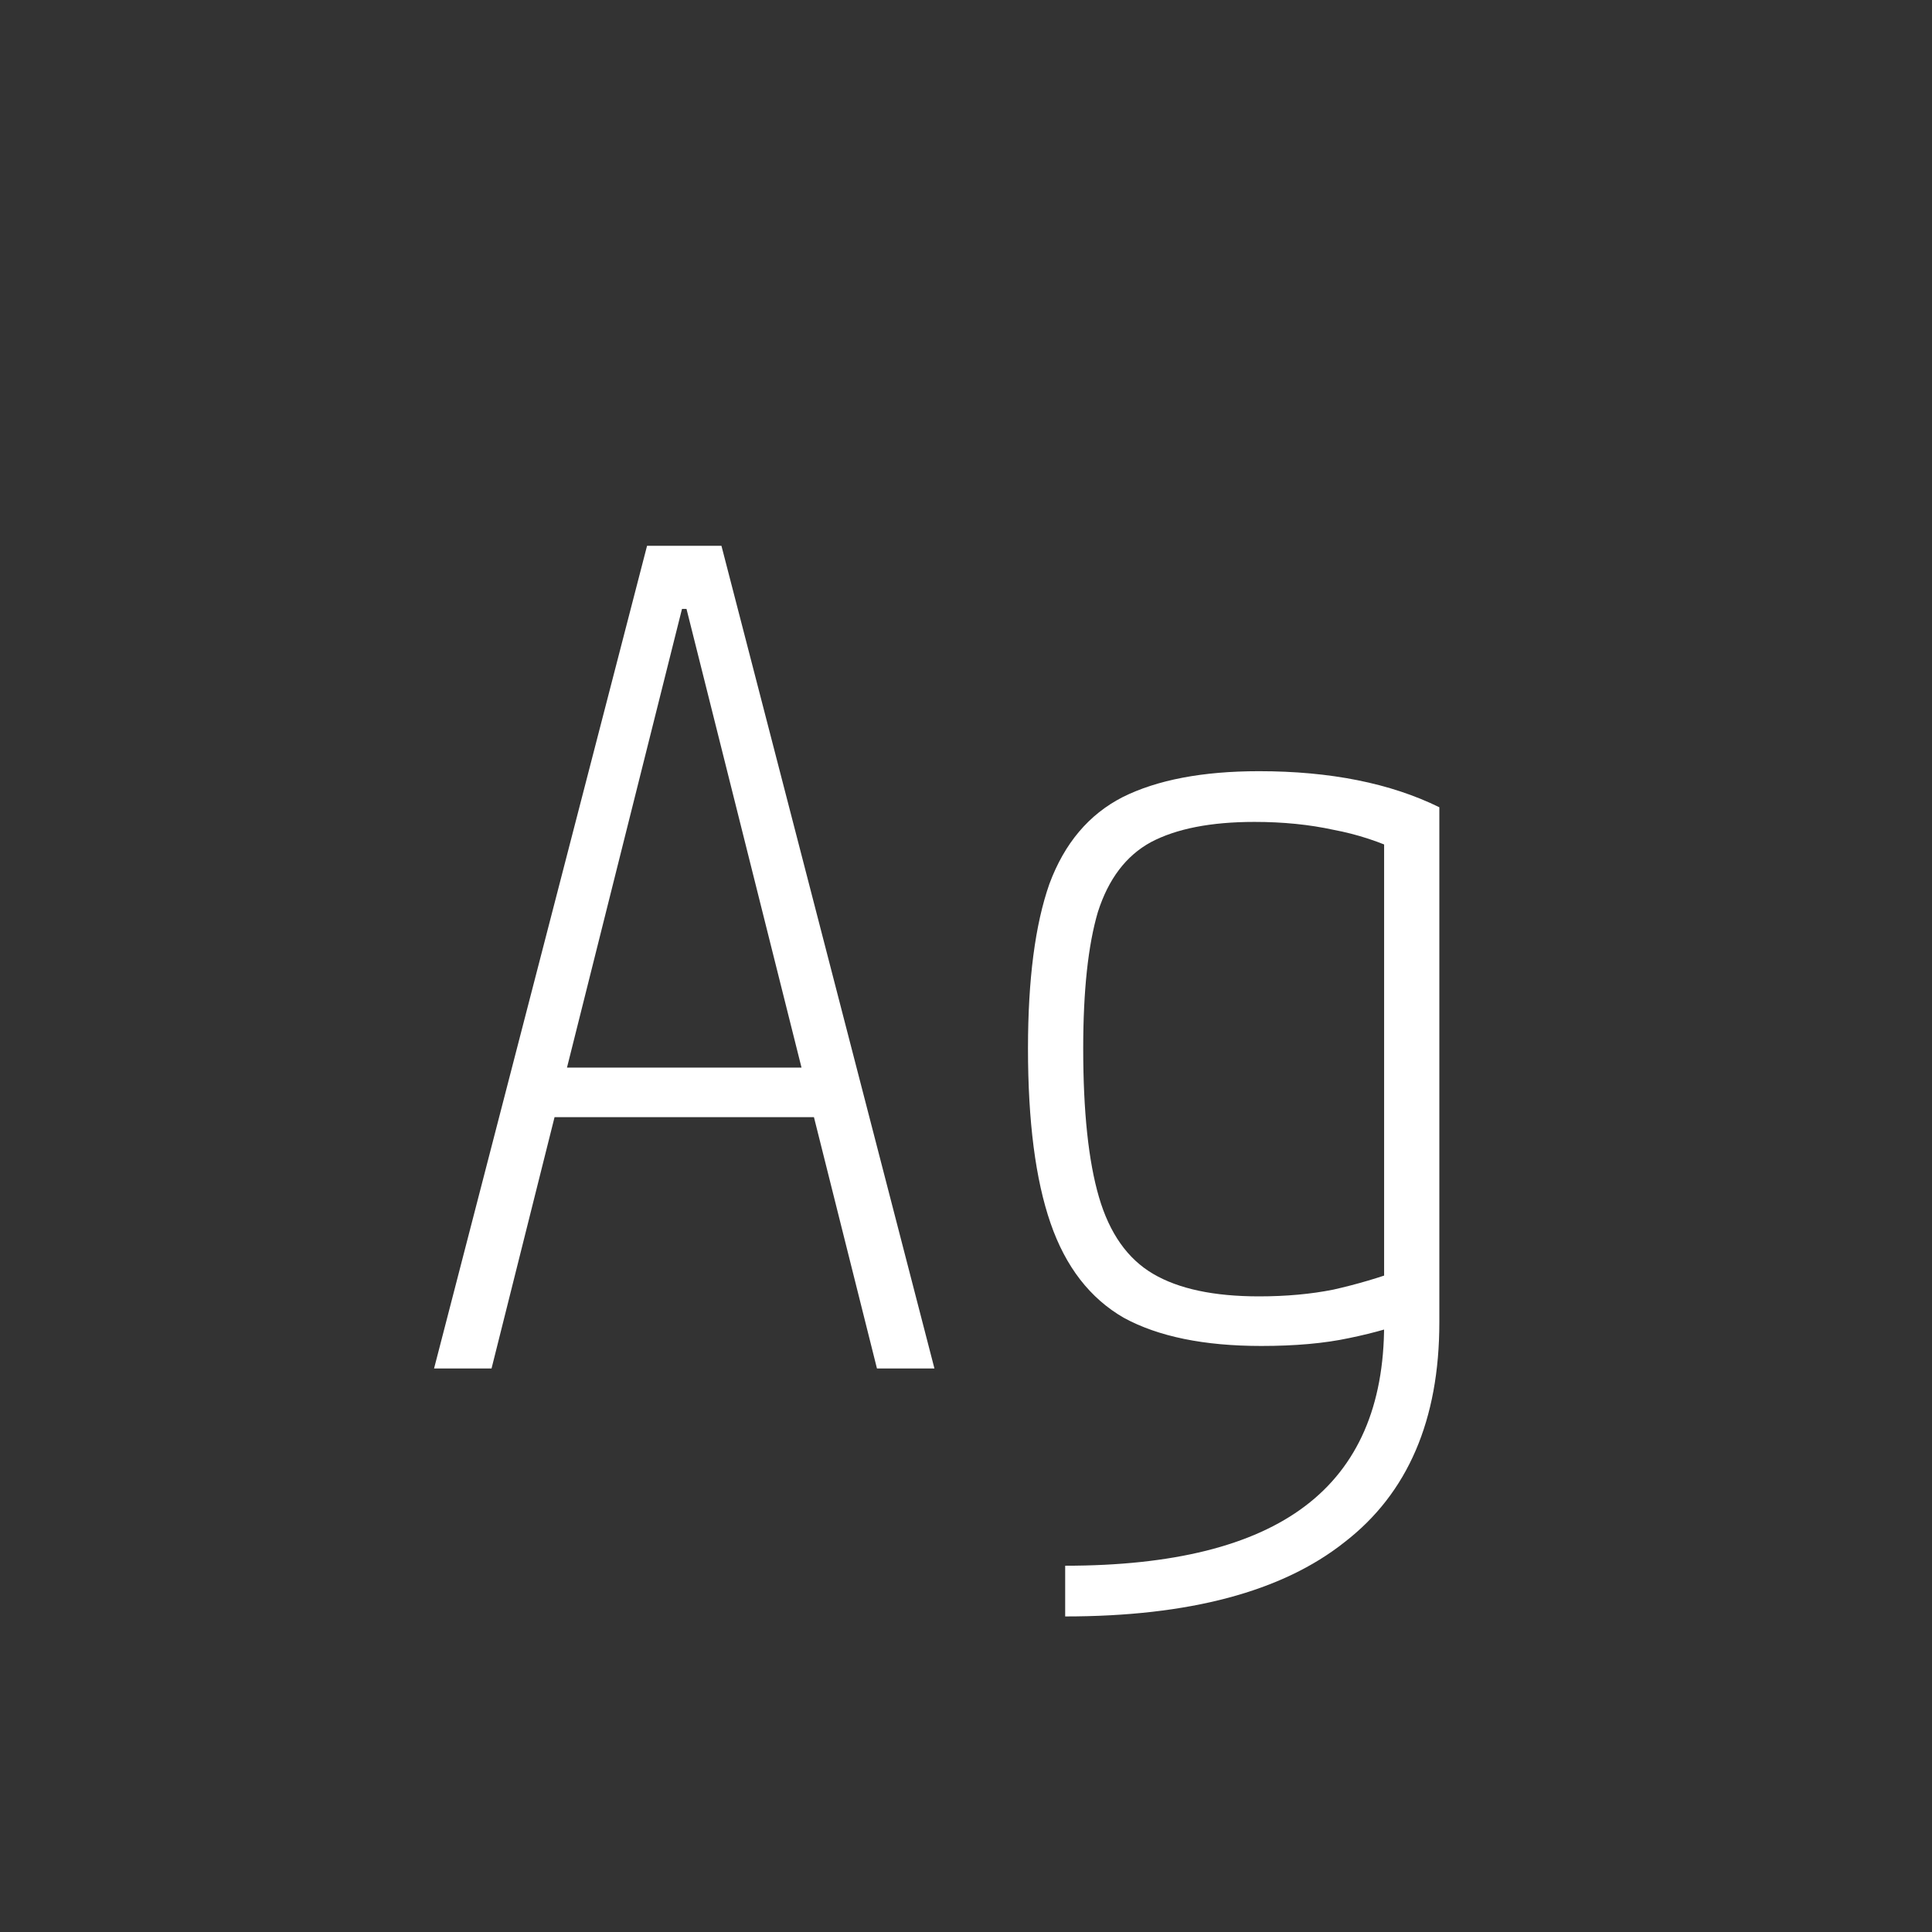 <svg width="24" height="24" viewBox="0 0 24 24" fill="none" xmlns="http://www.w3.org/2000/svg">
<rect x="0" y="0" width="24" height="24" fill="#333333" stroke="none"/>
<path d="M5.392 17L8.038 6.78H8.962L11.608 17H10.894L8.528 7.564H8.472L6.106 17H5.392ZM6.596 13.878V13.262H10.404V13.878H6.596ZM13.232 19.45C14.567 19.45 15.561 19.203 16.214 18.708C16.867 18.214 17.194 17.462 17.194 16.454V10.154L17.418 10.588C17.147 10.458 16.863 10.364 16.564 10.308C16.265 10.243 15.939 10.21 15.584 10.21C15.043 10.21 14.613 10.294 14.296 10.462C13.988 10.63 13.769 10.92 13.638 11.33C13.517 11.741 13.456 12.306 13.456 13.024C13.456 13.808 13.521 14.424 13.652 14.872C13.783 15.32 14.007 15.638 14.324 15.824C14.641 16.011 15.08 16.104 15.64 16.104C15.976 16.104 16.284 16.076 16.564 16.02C16.853 15.955 17.138 15.871 17.418 15.768L17.628 16.37C17.367 16.473 17.077 16.557 16.76 16.622C16.452 16.688 16.088 16.72 15.668 16.72C14.959 16.72 14.389 16.604 13.96 16.37C13.54 16.128 13.237 15.736 13.05 15.194C12.863 14.653 12.77 13.93 12.77 13.024C12.77 12.166 12.859 11.484 13.036 10.98C13.223 10.476 13.526 10.117 13.946 9.902C14.375 9.688 14.94 9.58 15.64 9.58C16.527 9.58 17.273 9.73 17.88 10.028V16.426C17.88 17.64 17.488 18.55 16.704 19.156C15.929 19.772 14.772 20.08 13.232 20.08V19.45Z" fill="white"/>
</svg>
